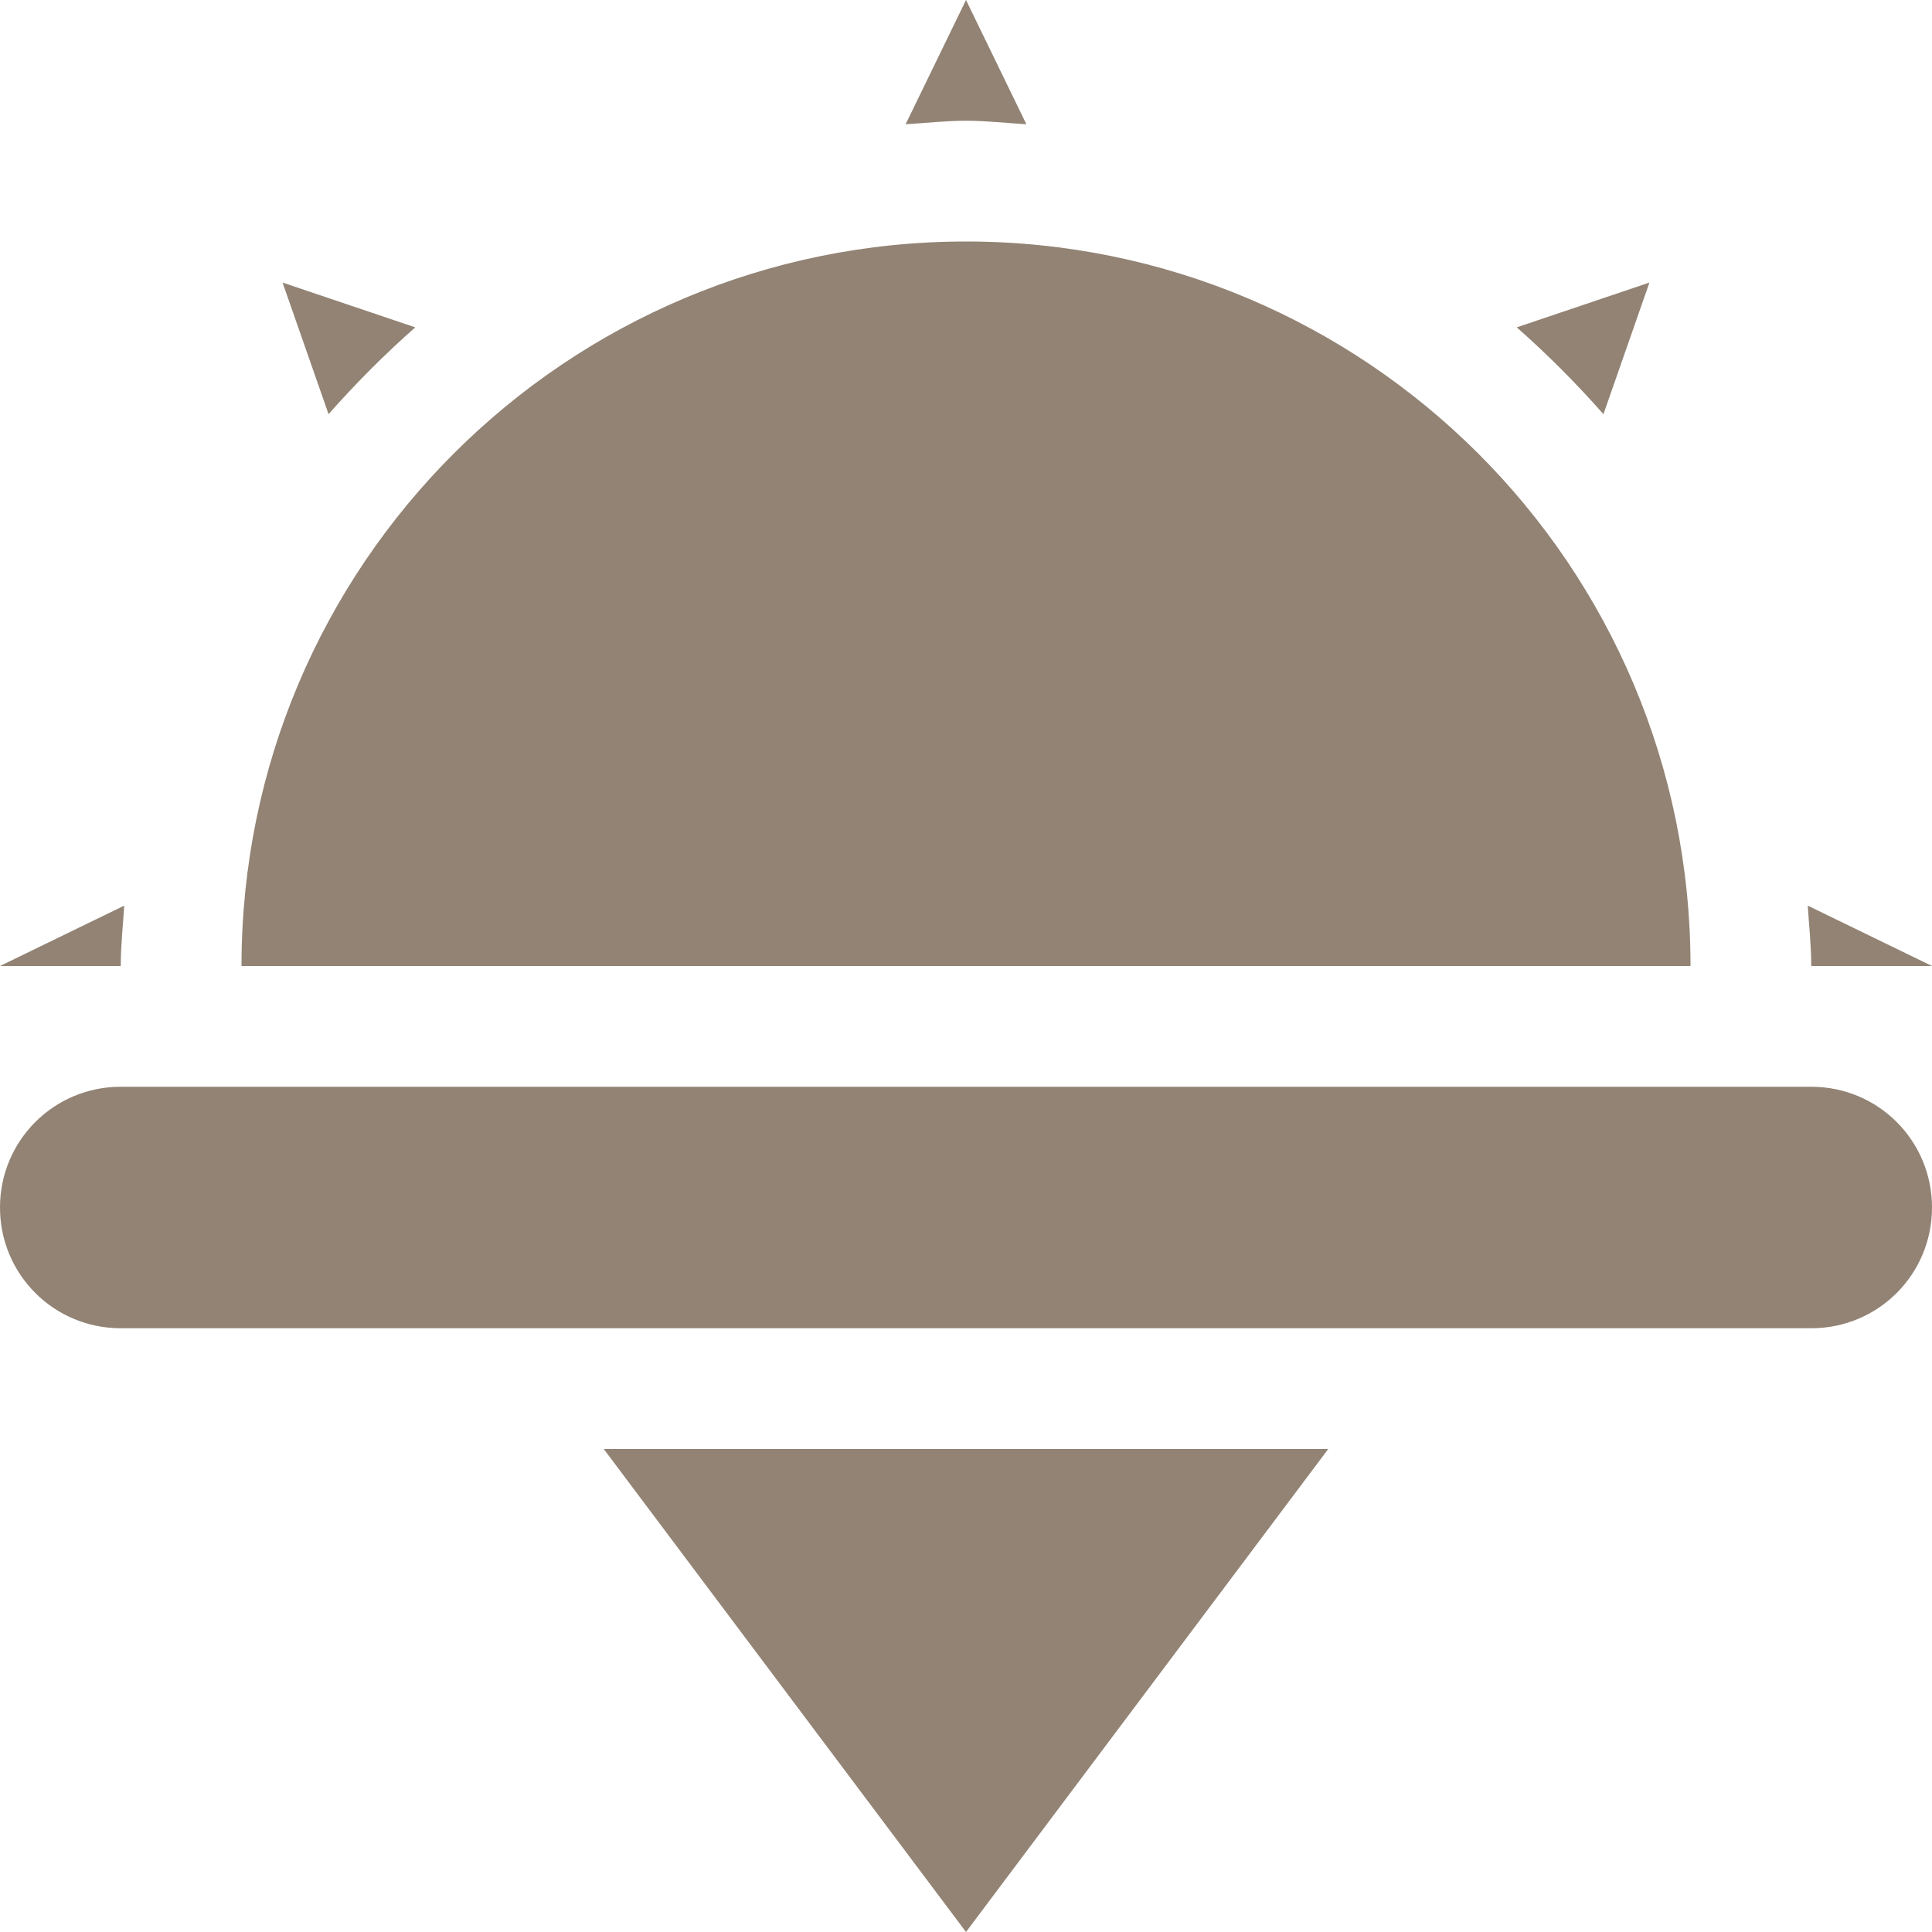 <?xml version="1.0" encoding="UTF-8" standalone="no"?>
<svg width="16" height="16" version="1.1" id="svg4668" sodipodi:docname="sunset.svg"
   inkscape:version="1.2 (dc2aedaf03, 2022-05-15)" xmlns:inkscape="http://www.inkscape.org/namespaces/inkscape"
   xmlns:sodipodi="http://sodipodi.sourceforge.net/DTD/sodipodi-0.dtd" xmlns="http://www.w3.org/2000/svg"
   xmlns:svg="http://www.w3.org/2000/svg">
   <defs id="defs4672" />
   <sodipodi:namedview id="namedview4670" pagecolor="#ddc7a1" bordercolor="#666666" borderopacity="1.0"
      inkscape:showpageshadow="2" inkscape:pageopacity="0.0" inkscape:pagecheckerboard="0" inkscape:deskcolor="#d1d1d1"
      showgrid="false" inkscape:zoom="14.75" inkscape:cx="8.2372881" inkscape:cy="8.3050847"
      inkscape:window-width="1918" inkscape:window-height="1018" inkscape:window-x="0" inkscape:window-y="0"
      inkscape:window-maximized="1" inkscape:current-layer="svg4668" />
   <path style="fill:#928374;fill-opacity:1"
      d="M 8,0 7.5,1.029 C 7.67,1.019 7.83,1 8,1 8.17,1 8.33,1.019 8.5,1.029 Z M 8,2 C 4.69,2 2,4.68 2,8 H 14 C 14,4.68 11.31,2 8,2 Z M 2.34,2.34 2.721,3.43 C 2.941,3.18 3.189,2.931 3.439,2.711 Z M 13.66,2.34 12.561,2.711 C 12.811,2.931 13.059,3.18 13.279,3.43 Z M 1.029,7.5 0,8 H 1 C 1,7.83 1.019,7.66 1.029,7.5 Z M 14.971,7.5 C 14.981,7.66 15,7.83 15,8 H 16 Z"
      id="path4662" />
   <path style="fill:#928374;fill-opacity:1"
      d="M 1,9 H 15 C 15.554,9 16,9.446 16,10 16,10.554 15.554,11 15,11 H 1 C 0.446,11 0,10.554 0,10 0,9.446 0.446,9 1,9 Z"
      id="path4664" />
   <path style="fill:#928374;fill-opacity:1" d="M 8,16 11,12 H 5 Z" id="path4666" />
</svg>